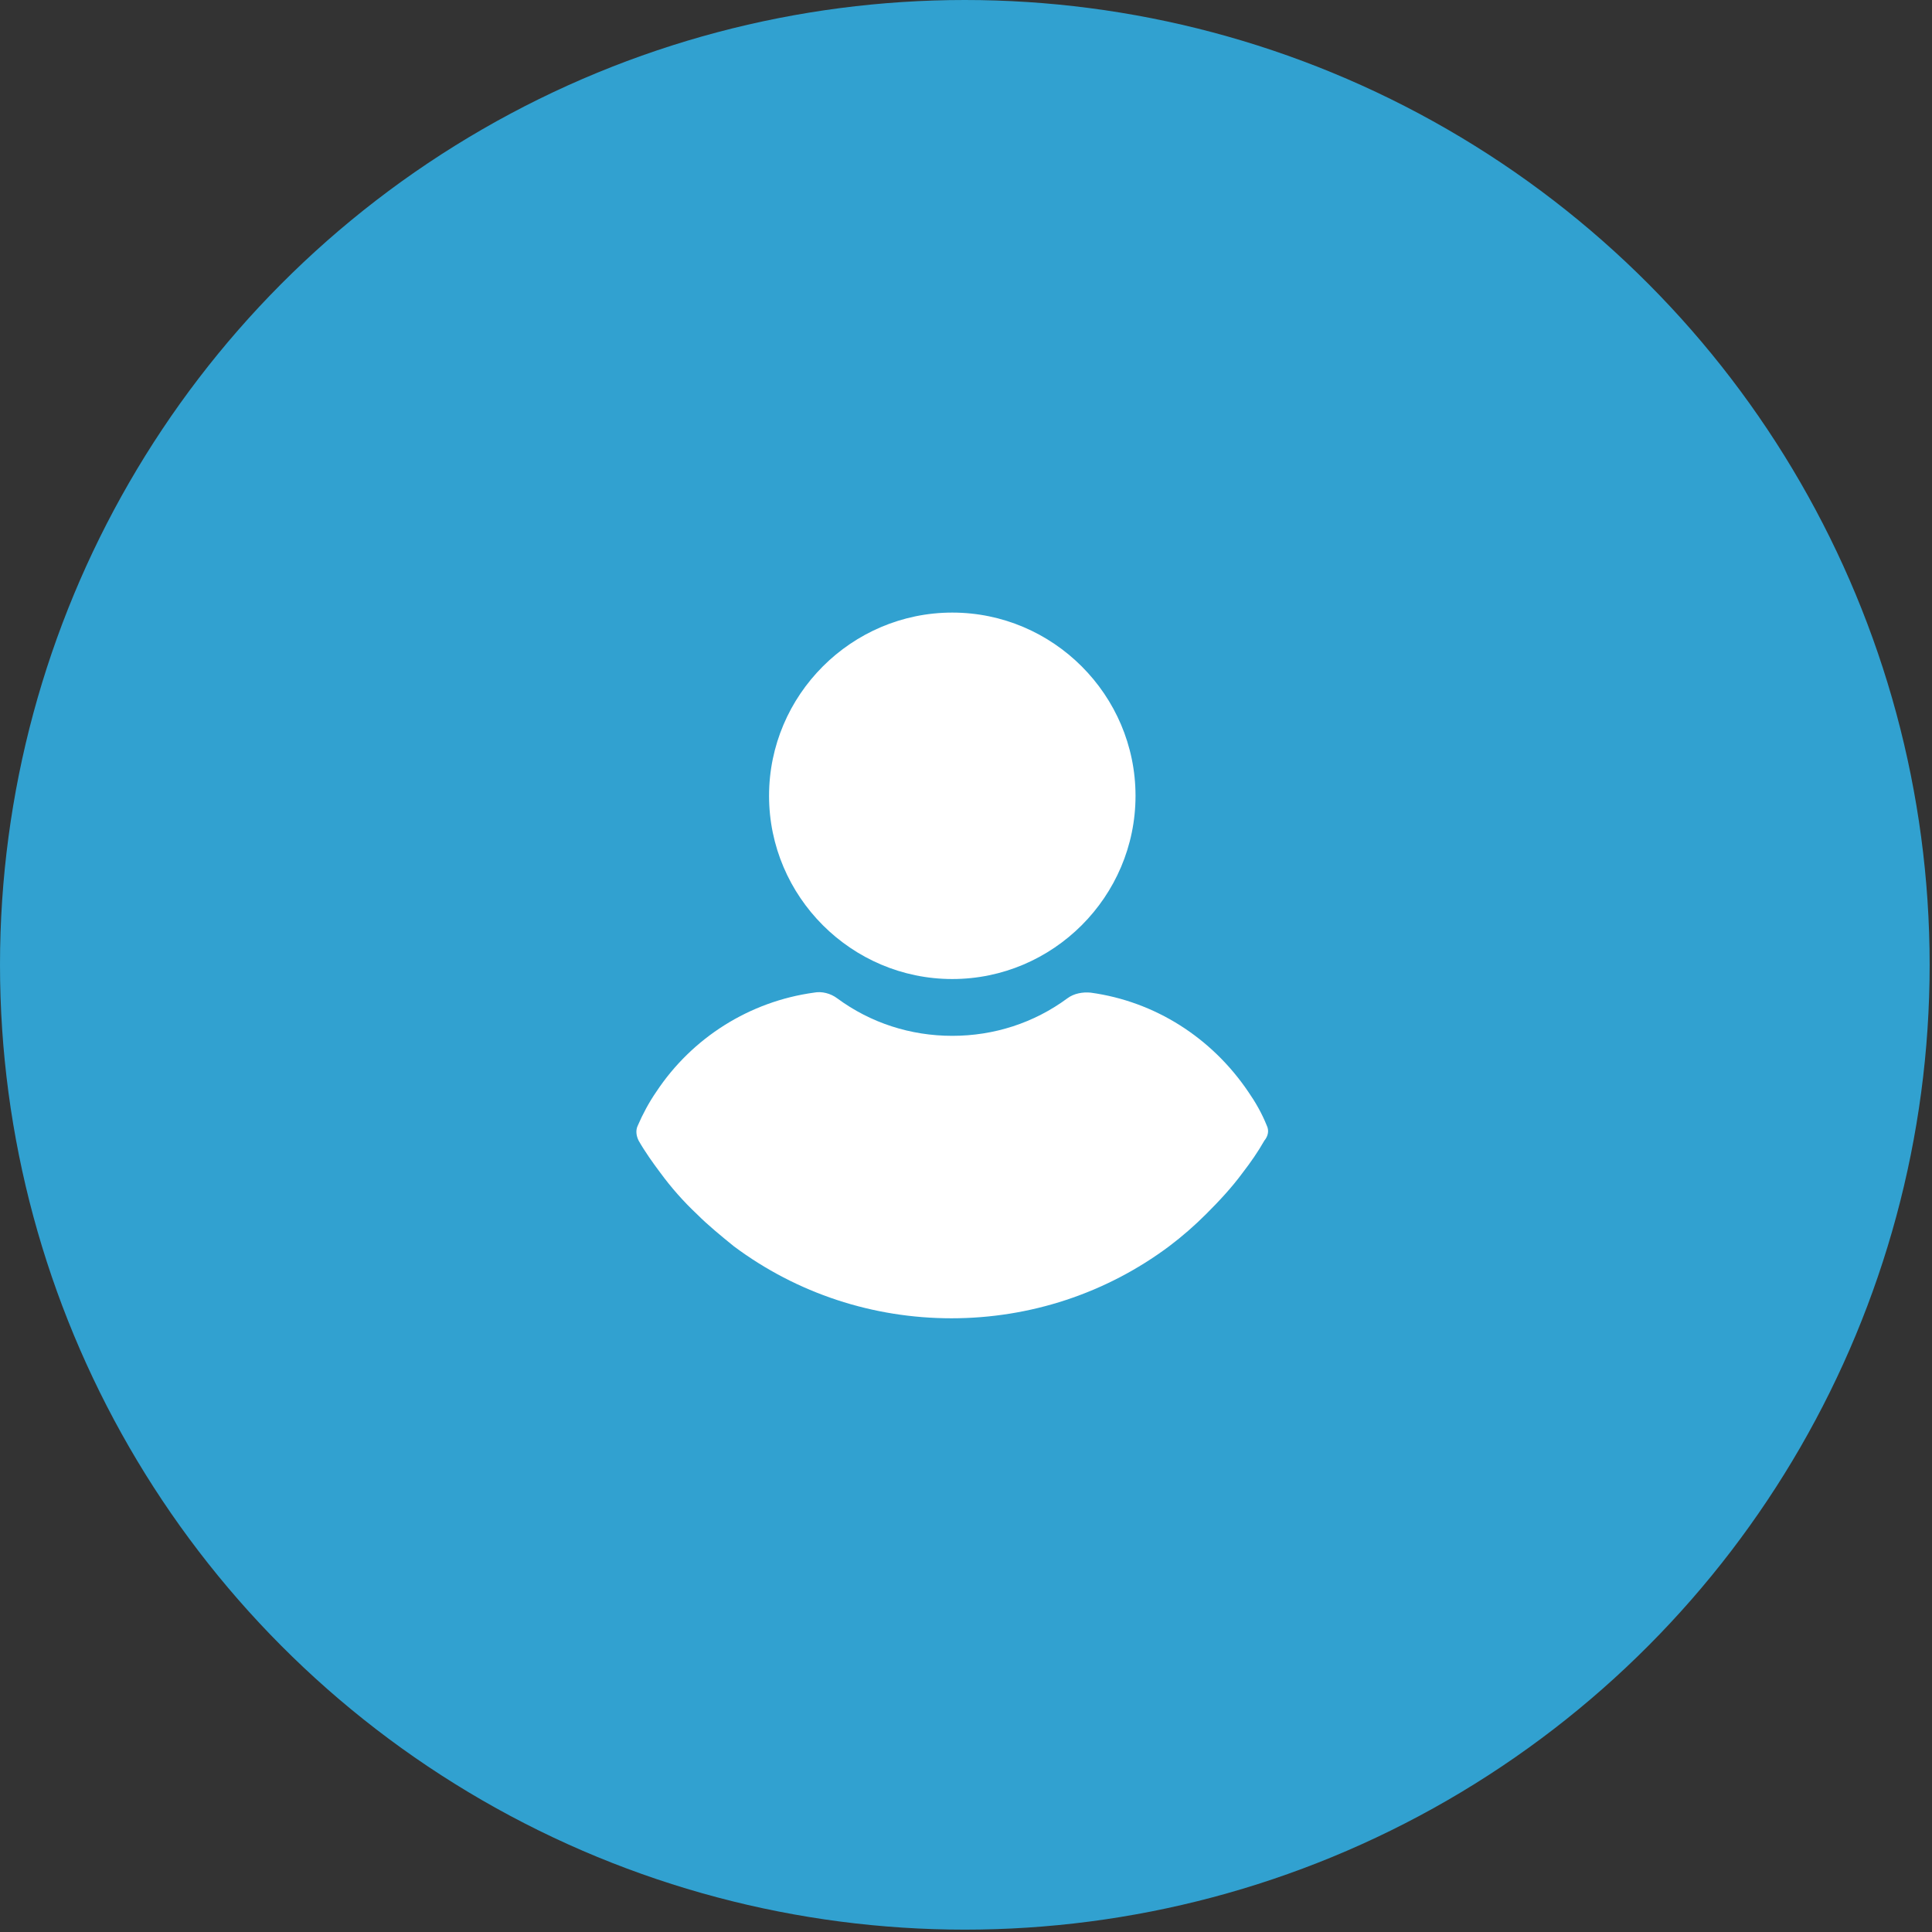 <?xml version="1.0" encoding="UTF-8"?>
<svg width="82px" height="82px" viewBox="0 0 82 82" version="1.1" xmlns="http://www.w3.org/2000/svg" xmlns:xlink="http://www.w3.org/1999/xlink">
    <rect x="0" y="0" width="82" height="82" fill="#333333" stroke="none"/>
    <title>Group</title>
    <g id="Page-1" stroke="none" stroke-width="1" fill="none" fill-rule="evenodd">
        <g id="My-Account" transform="translate(-391, -161)">
            <g id="Group" transform="translate(391, 161)">
                <circle id="Oval" fill="#31A1D0" cx="40.95" cy="40.95" r="40.95"></circle>
                <g id="user(3)" transform="translate(27, 26)" fill="#FFFFFF" fill-rule="nonzero">
                    <path d="M7.543,16.131 C7.883,16.063 8.256,16.165 8.528,16.368 C9.954,17.421 11.652,17.964 13.418,17.964 C15.184,17.964 16.882,17.421 18.308,16.368 C18.58,16.165 18.954,16.097 19.293,16.131 C22.01,16.504 24.421,18.032 25.983,20.342 C26.289,20.783 26.56,21.258 26.764,21.768 C26.866,21.972 26.832,22.209 26.662,22.413 C26.391,22.889 26.085,23.33 25.745,23.771 C25.27,24.417 24.727,24.994 24.183,25.537 C23.708,26.013 23.164,26.488 22.621,26.896 C19.938,28.899 16.712,29.952 13.384,29.952 C10.056,29.952 6.83,28.899 4.147,26.896 C3.604,26.454 3.061,26.013 2.585,25.537 C2.008,24.994 1.498,24.417 1.023,23.771 C0.717,23.364 0.378,22.889 0.106,22.413 C0.004,22.209 -0.03,21.972 0.072,21.768 C0.276,21.292 0.548,20.783 0.853,20.342 C2.381,18.032 4.826,16.504 7.543,16.131 Z M13.418,3.8191672e-14 C17.697,3.8191672e-14 21.195,3.498 21.195,7.777 C21.195,12.056 17.697,15.553 13.418,15.553 C9.139,15.553 5.641,12.056 5.641,7.777 C5.641,3.498 9.139,3.8191672e-14 13.418,3.8191672e-14 Z" id="Combined-Shape"></path>
                </g>
            </g>
        </g>
    </g>
</svg>